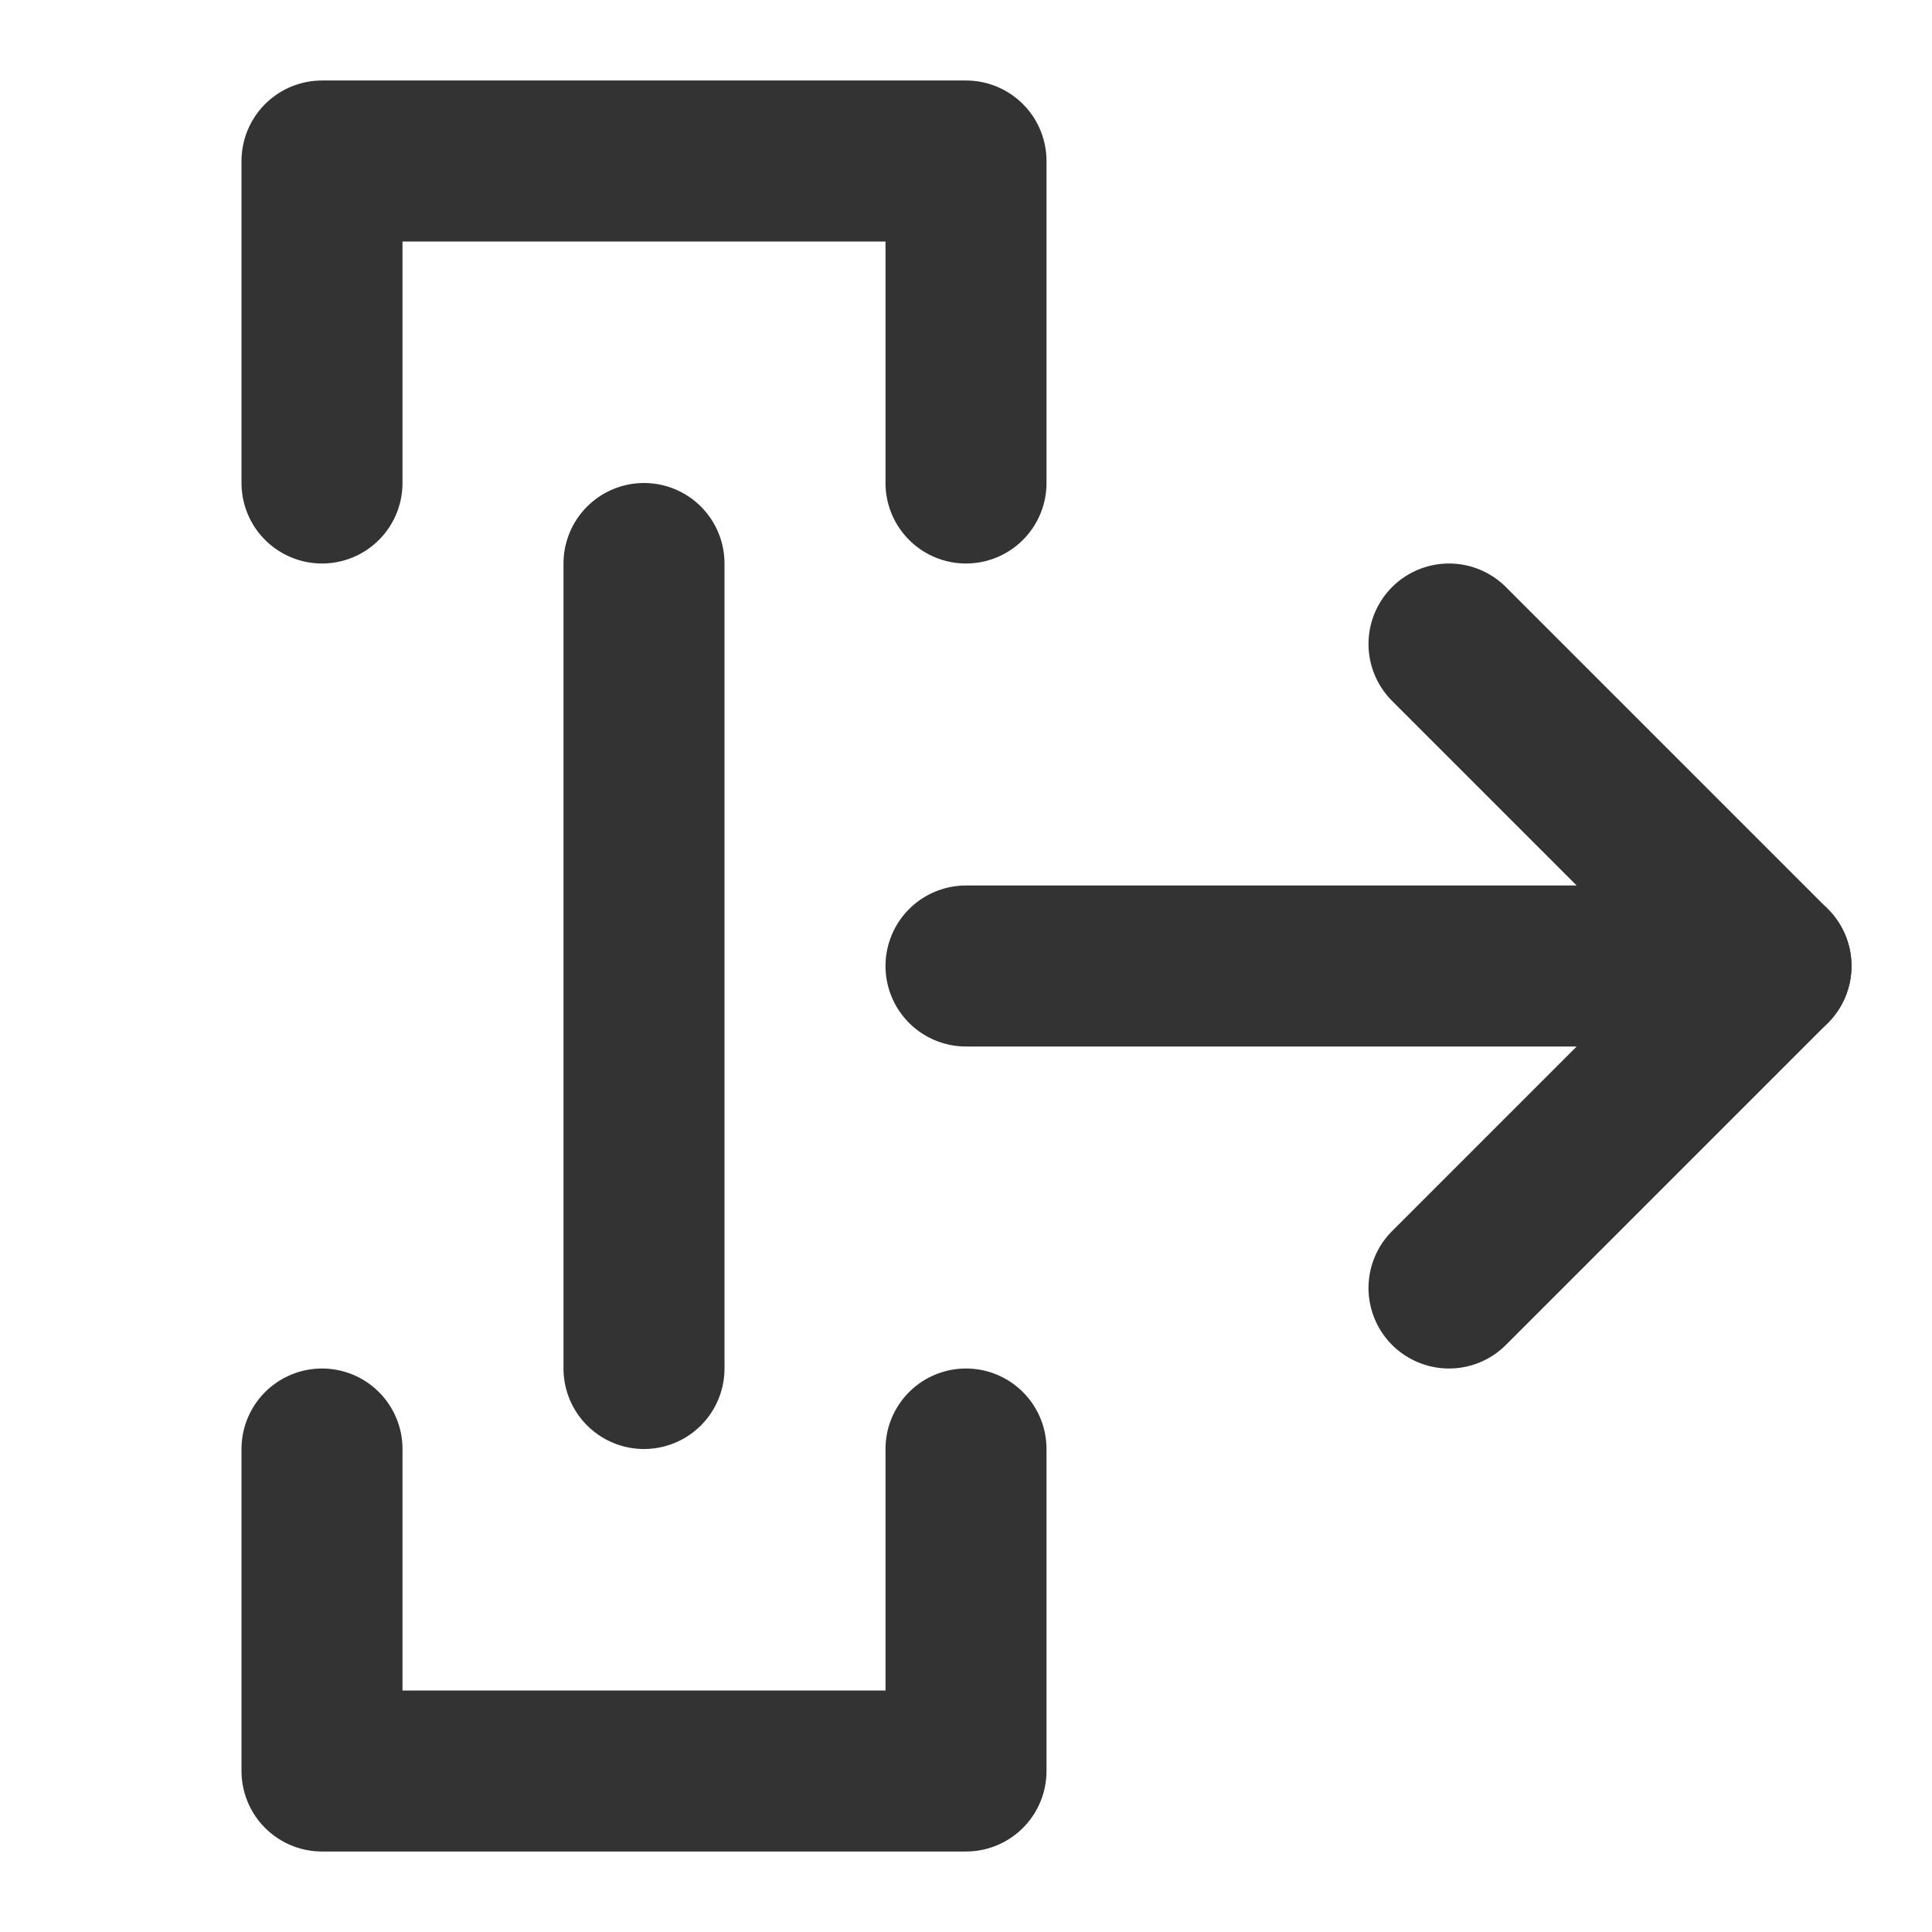 <svg width="24" height="24" viewBox="0 0 24 24" fill="none" xmlns="http://www.w3.org/2000/svg">
<path d="M4 6V2H12V6" stroke="#333333" stroke-width="2" stroke-linecap="round" stroke-linejoin="round"/>
<path d="M12 18V22H4V18" stroke="#333333" stroke-width="2" stroke-linecap="round" stroke-linejoin="round"/>
<path d="M22 12H12" stroke="#333333" stroke-width="2" stroke-linecap="round" stroke-linejoin="round"/>
<path d="M8 17V7" stroke="#333333" stroke-width="2" stroke-linecap="round" stroke-linejoin="round"/>
<path d="M18 8L22 12L18 16" stroke="#333333" stroke-width="2" stroke-linecap="round" stroke-linejoin="round"/>
</svg>
